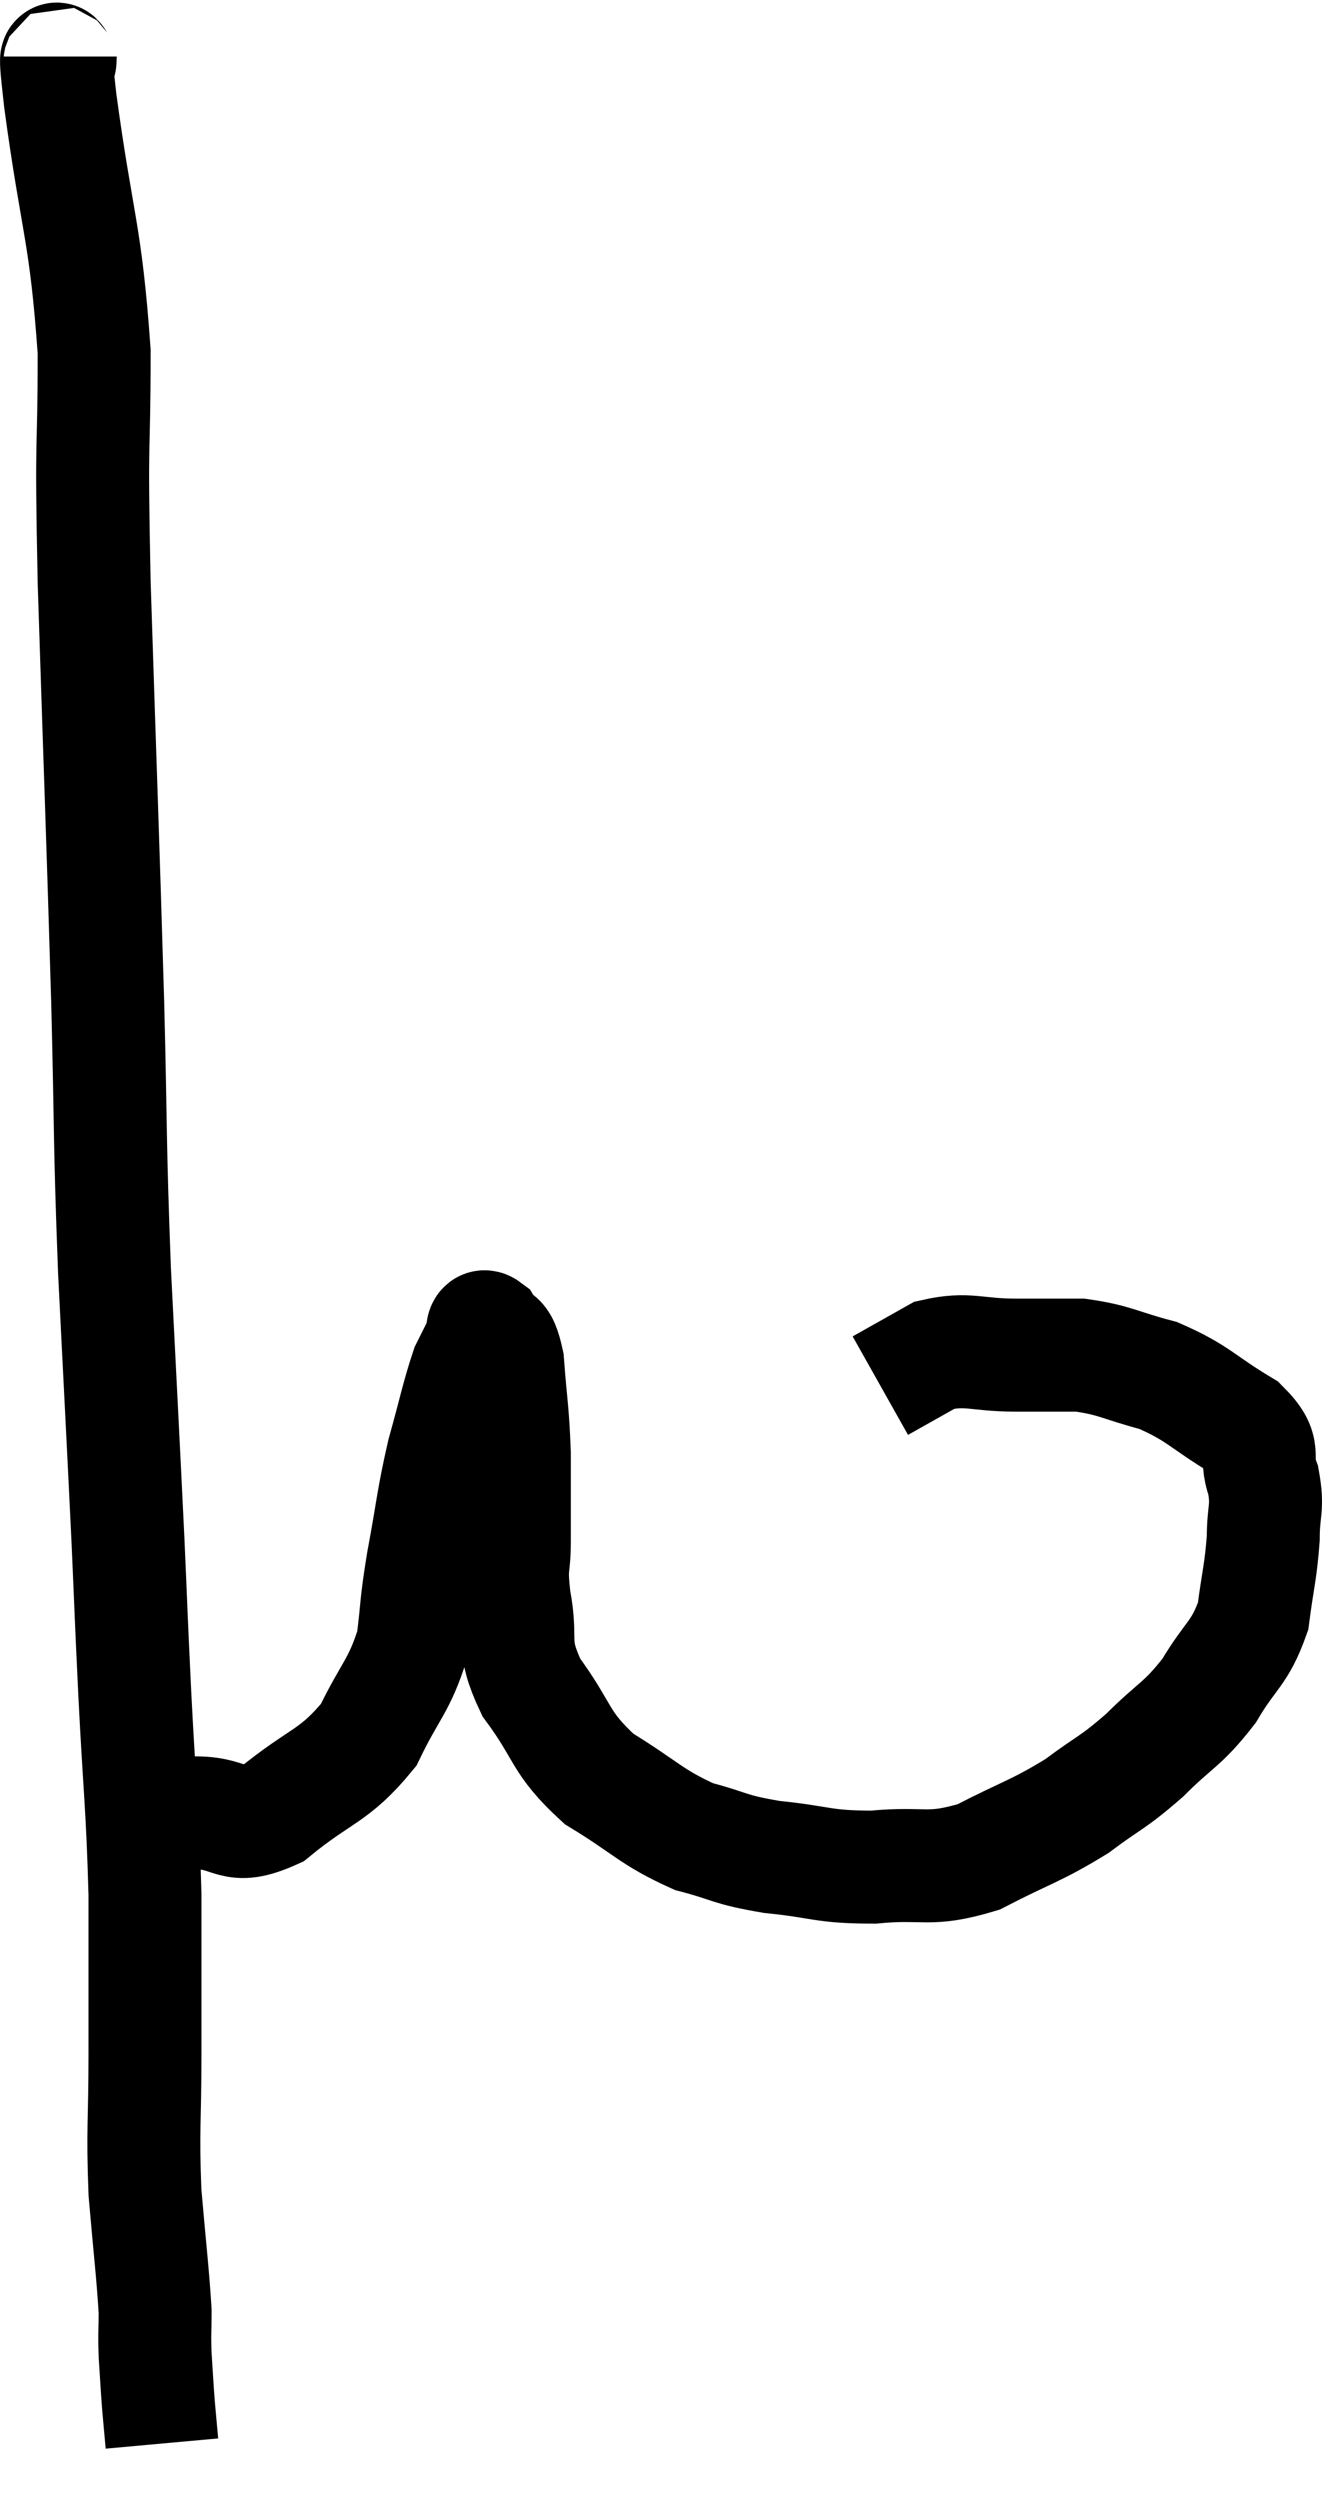 <svg xmlns="http://www.w3.org/2000/svg" viewBox="10.693 0.98 23.407 44.24" width="23.407" height="44.24"><path d="M 11.76 1.98 C 11.76 2.37, 11.61 1.455, 11.76 2.76 C 12.06 4.98, 12.21 5.07, 12.36 7.2 C 12.36 9.24, 12.3 8.4, 12.36 11.28 C 12.48 15, 12.51 15.675, 12.6 18.72 C 12.66 21.09, 12.63 21.075, 12.72 23.46 C 12.84 25.86, 12.87 26.385, 12.96 28.26 C 13.02 29.61, 13.005 29.4, 13.08 30.96 C 13.17 32.73, 13.215 32.91, 13.26 34.5 C 13.26 35.91, 13.26 36, 13.26 37.32 C 13.26 38.55, 13.215 38.64, 13.26 39.78 C 13.35 40.83, 13.395 41.16, 13.44 41.88 C 13.44 42.27, 13.425 42.24, 13.44 42.66 C 13.47 43.11, 13.47 43.17, 13.5 43.56 C 13.53 43.89, 13.545 44.055, 13.56 44.22 C 13.56 44.22, 13.56 44.22, 13.56 44.22 L 13.56 44.22" fill="none" stroke="black" stroke-width="2"></path><path d="M 13.38 33.06 C 13.77 33.06, 13.62 33.06, 14.16 33.06 C 14.85 33.06, 14.775 33.405, 15.54 33.06 C 16.38 32.37, 16.605 32.43, 17.22 31.68 C 17.61 30.87, 17.76 30.825, 18 30.06 C 18.09 29.34, 18.045 29.46, 18.18 28.62 C 18.36 27.66, 18.345 27.555, 18.54 26.7 C 18.75 25.95, 18.795 25.695, 18.96 25.2 C 19.08 24.96, 19.14 24.84, 19.2 24.72 C 19.2 24.72, 19.17 24.78, 19.2 24.72 C 19.26 24.6, 19.2 24.39, 19.32 24.48 C 19.5 24.78, 19.56 24.525, 19.68 25.08 C 19.74 25.89, 19.77 25.905, 19.8 26.7 C 19.8 27.48, 19.8 27.615, 19.8 28.26 C 19.8 28.77, 19.725 28.635, 19.8 29.28 C 19.95 30.06, 19.725 30.045, 20.1 30.84 C 20.7 31.65, 20.58 31.8, 21.3 32.46 C 22.14 32.97, 22.215 33.135, 22.98 33.48 C 23.67 33.66, 23.565 33.705, 24.36 33.84 C 25.26 33.93, 25.245 34.02, 26.16 34.02 C 27.09 33.93, 27.12 34.11, 28.02 33.84 C 28.89 33.39, 29.025 33.39, 29.76 32.94 C 30.36 32.49, 30.375 32.55, 30.96 32.04 C 31.53 31.47, 31.62 31.515, 32.1 30.9 C 32.49 30.24, 32.64 30.255, 32.88 29.58 C 32.97 28.89, 33.015 28.8, 33.06 28.2 C 33.06 27.69, 33.15 27.675, 33.06 27.18 C 32.88 26.7, 33.165 26.685, 32.7 26.22 C 31.95 25.77, 31.92 25.635, 31.2 25.32 C 30.51 25.14, 30.45 25.05, 29.82 24.96 C 29.25 24.96, 29.325 24.96, 28.68 24.96 C 27.96 24.96, 27.84 24.825, 27.24 24.96 C 26.76 25.23, 26.52 25.365, 26.28 25.5 L 26.28 25.5" fill="none" stroke="black" stroke-width="2"></path></svg>